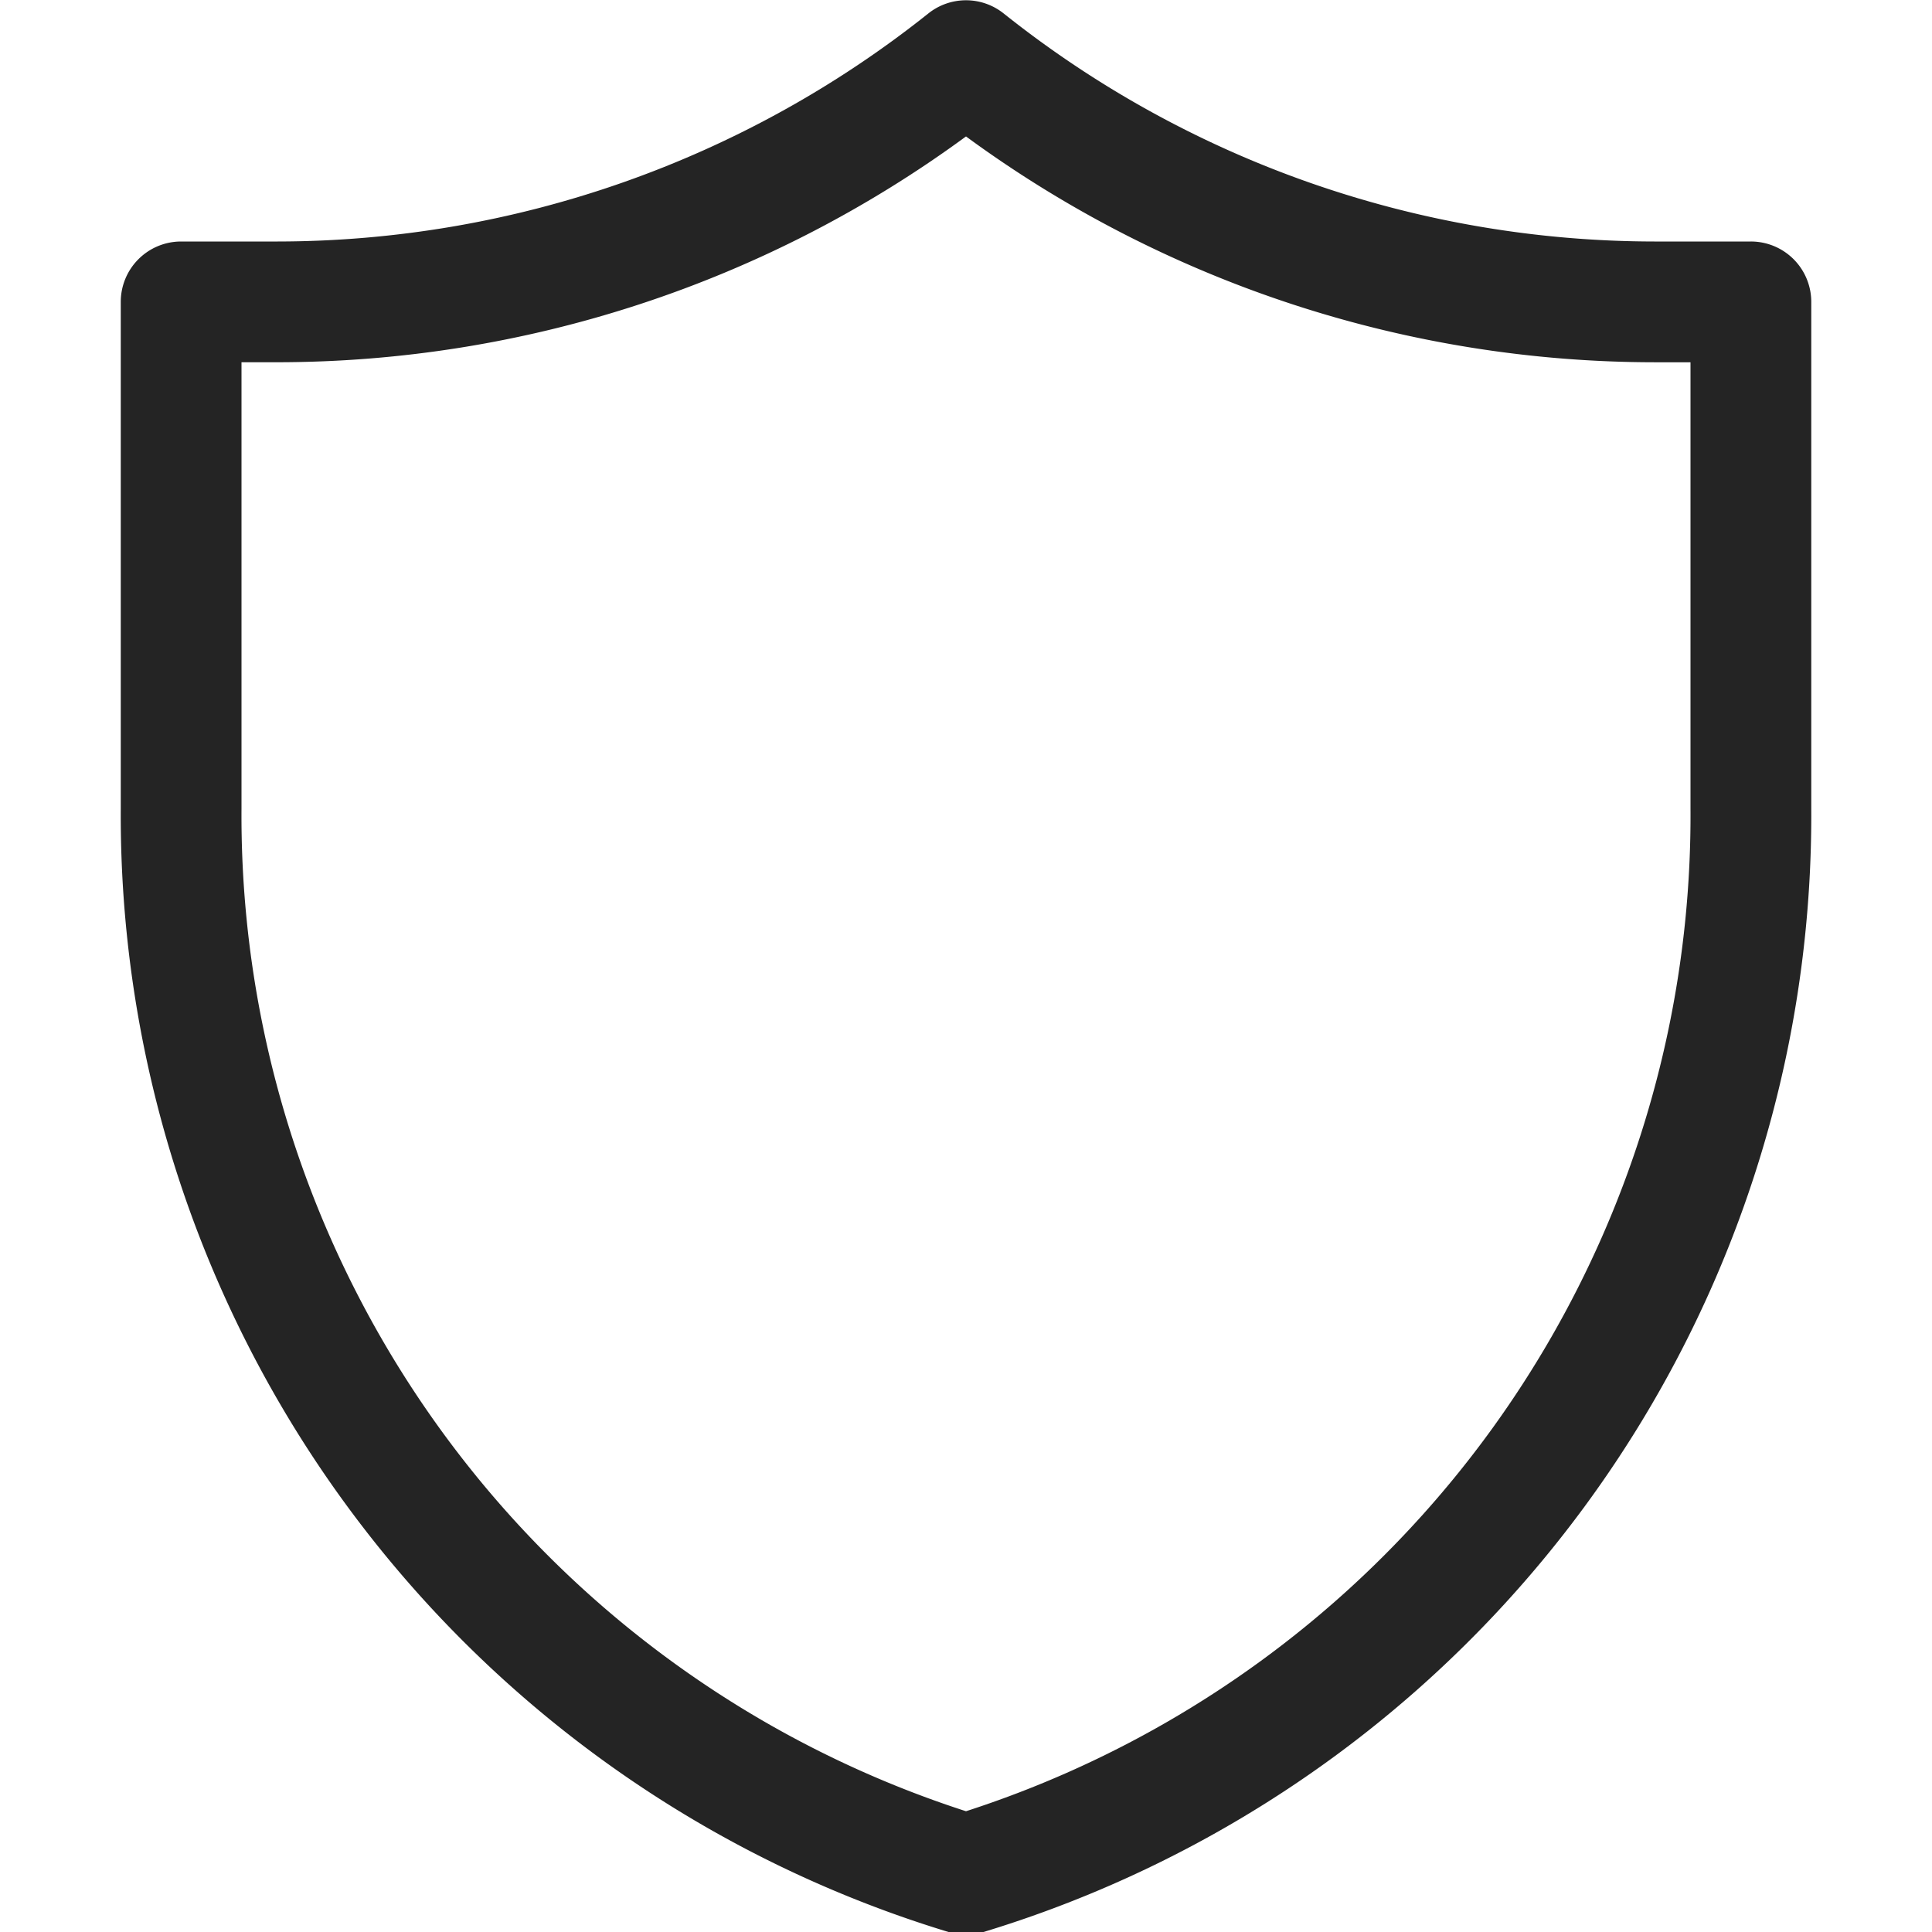 <svg width="71" height="71" fill="none" xmlns="http://www.w3.org/2000/svg"><g clip-path="url(#clip0_7_1456)"><path d="M64.344 8.875h-3.55A38.429 38.429 0 0136.876.488a2.219 2.219 0 00-2.752 0 38.429 38.429 0 01-23.918 8.387h-3.55a2.219 2.219 0 00-2.218 2.219V29.73A42.889 42.889 0 0034.857 71c.42.118.866.118 1.287 0a42.888 42.888 0 0030.419-41.269V11.094a2.219 2.219 0 00-2.22-2.219zm-2.219 20.856A38.451 38.451 0 0135.5 66.562a38.45 38.45 0 01-26.625-36.83v-16.42h1.331A42.822 42.822 0 0035.5 5.014a42.822 42.822 0 0025.294 8.299h1.331V29.73z" fill="#242424"/></g><defs><clipPath id="clip0_7_1456"><path fill="#fff" d="M0 0h71v71H0z"/></clipPath></defs></svg>